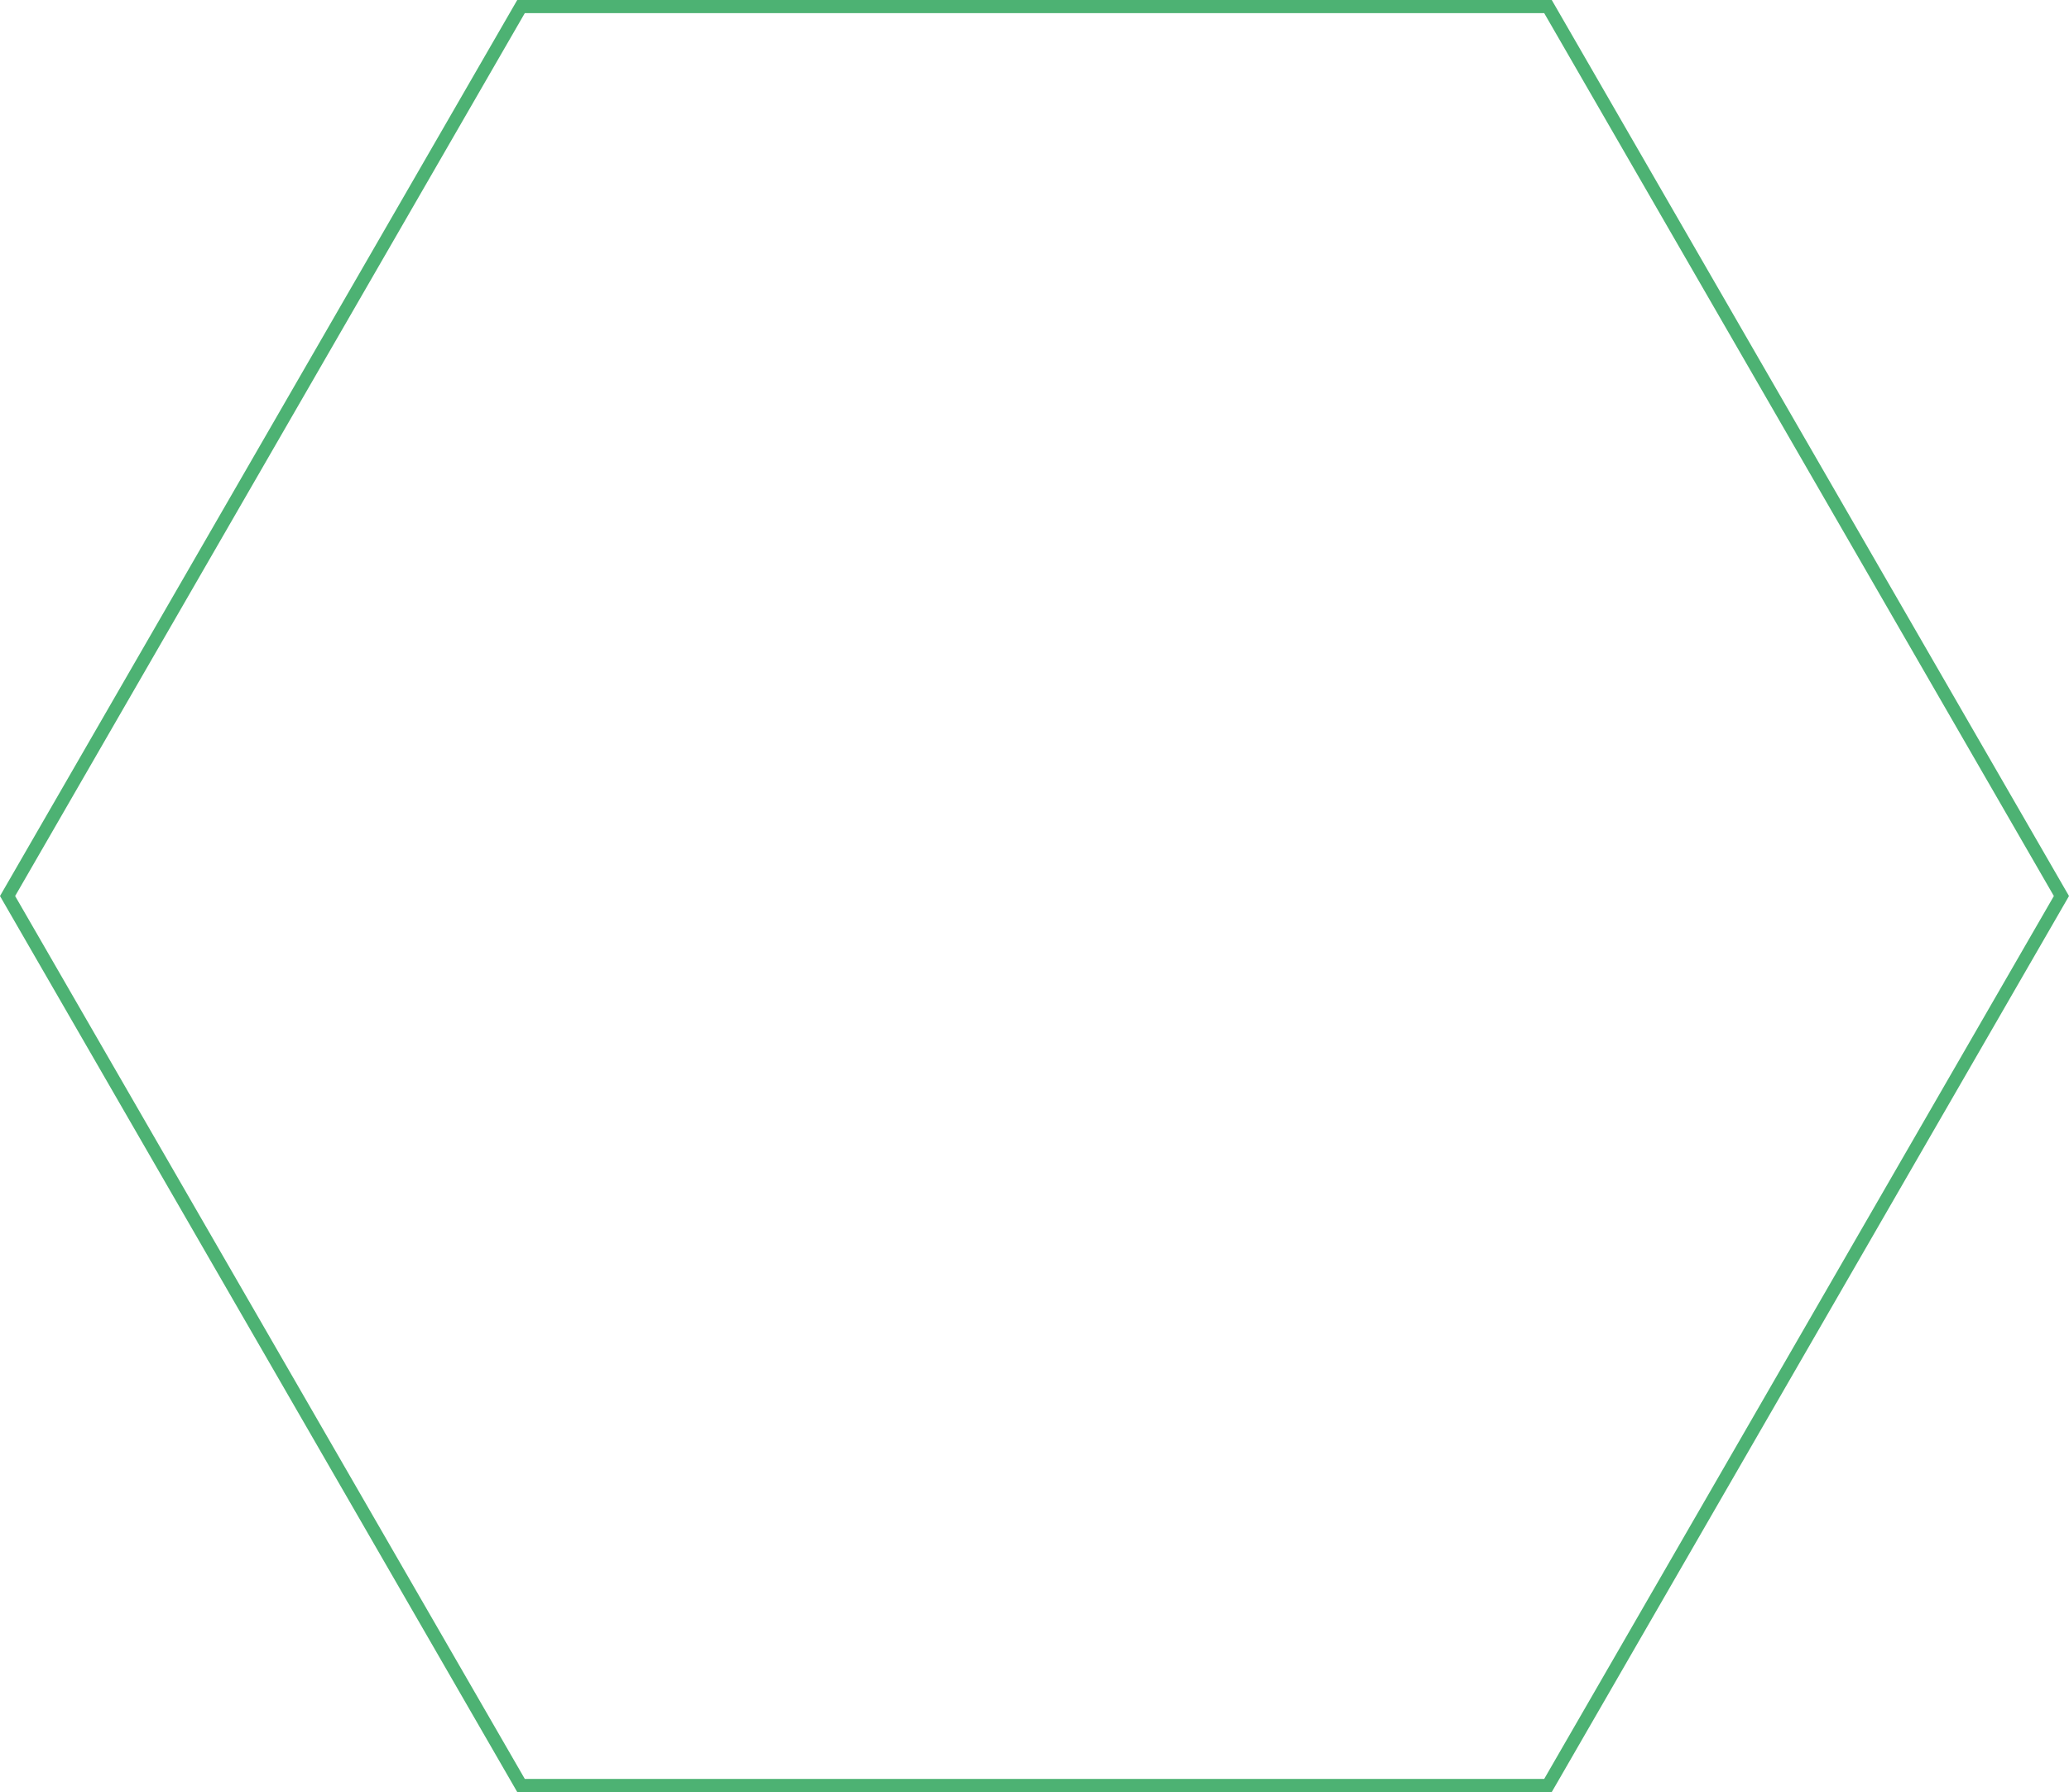 <svg xmlns="http://www.w3.org/2000/svg" width="473.584" height="410.136" viewBox="0 0 473.584 410.136">
    <g data-name="Group 335">
        <g data-name="Group 92">
            <path data-name="Path 141" d="m-38.932 0-117.53 203.568 117.53 203.568h235.06l117.53-203.568L196.128 0z" transform="translate(158.194 1.5)" style="fill:none;stroke:#4db273;stroke-width:3px"/>
        </g>
    </g>
</svg>
